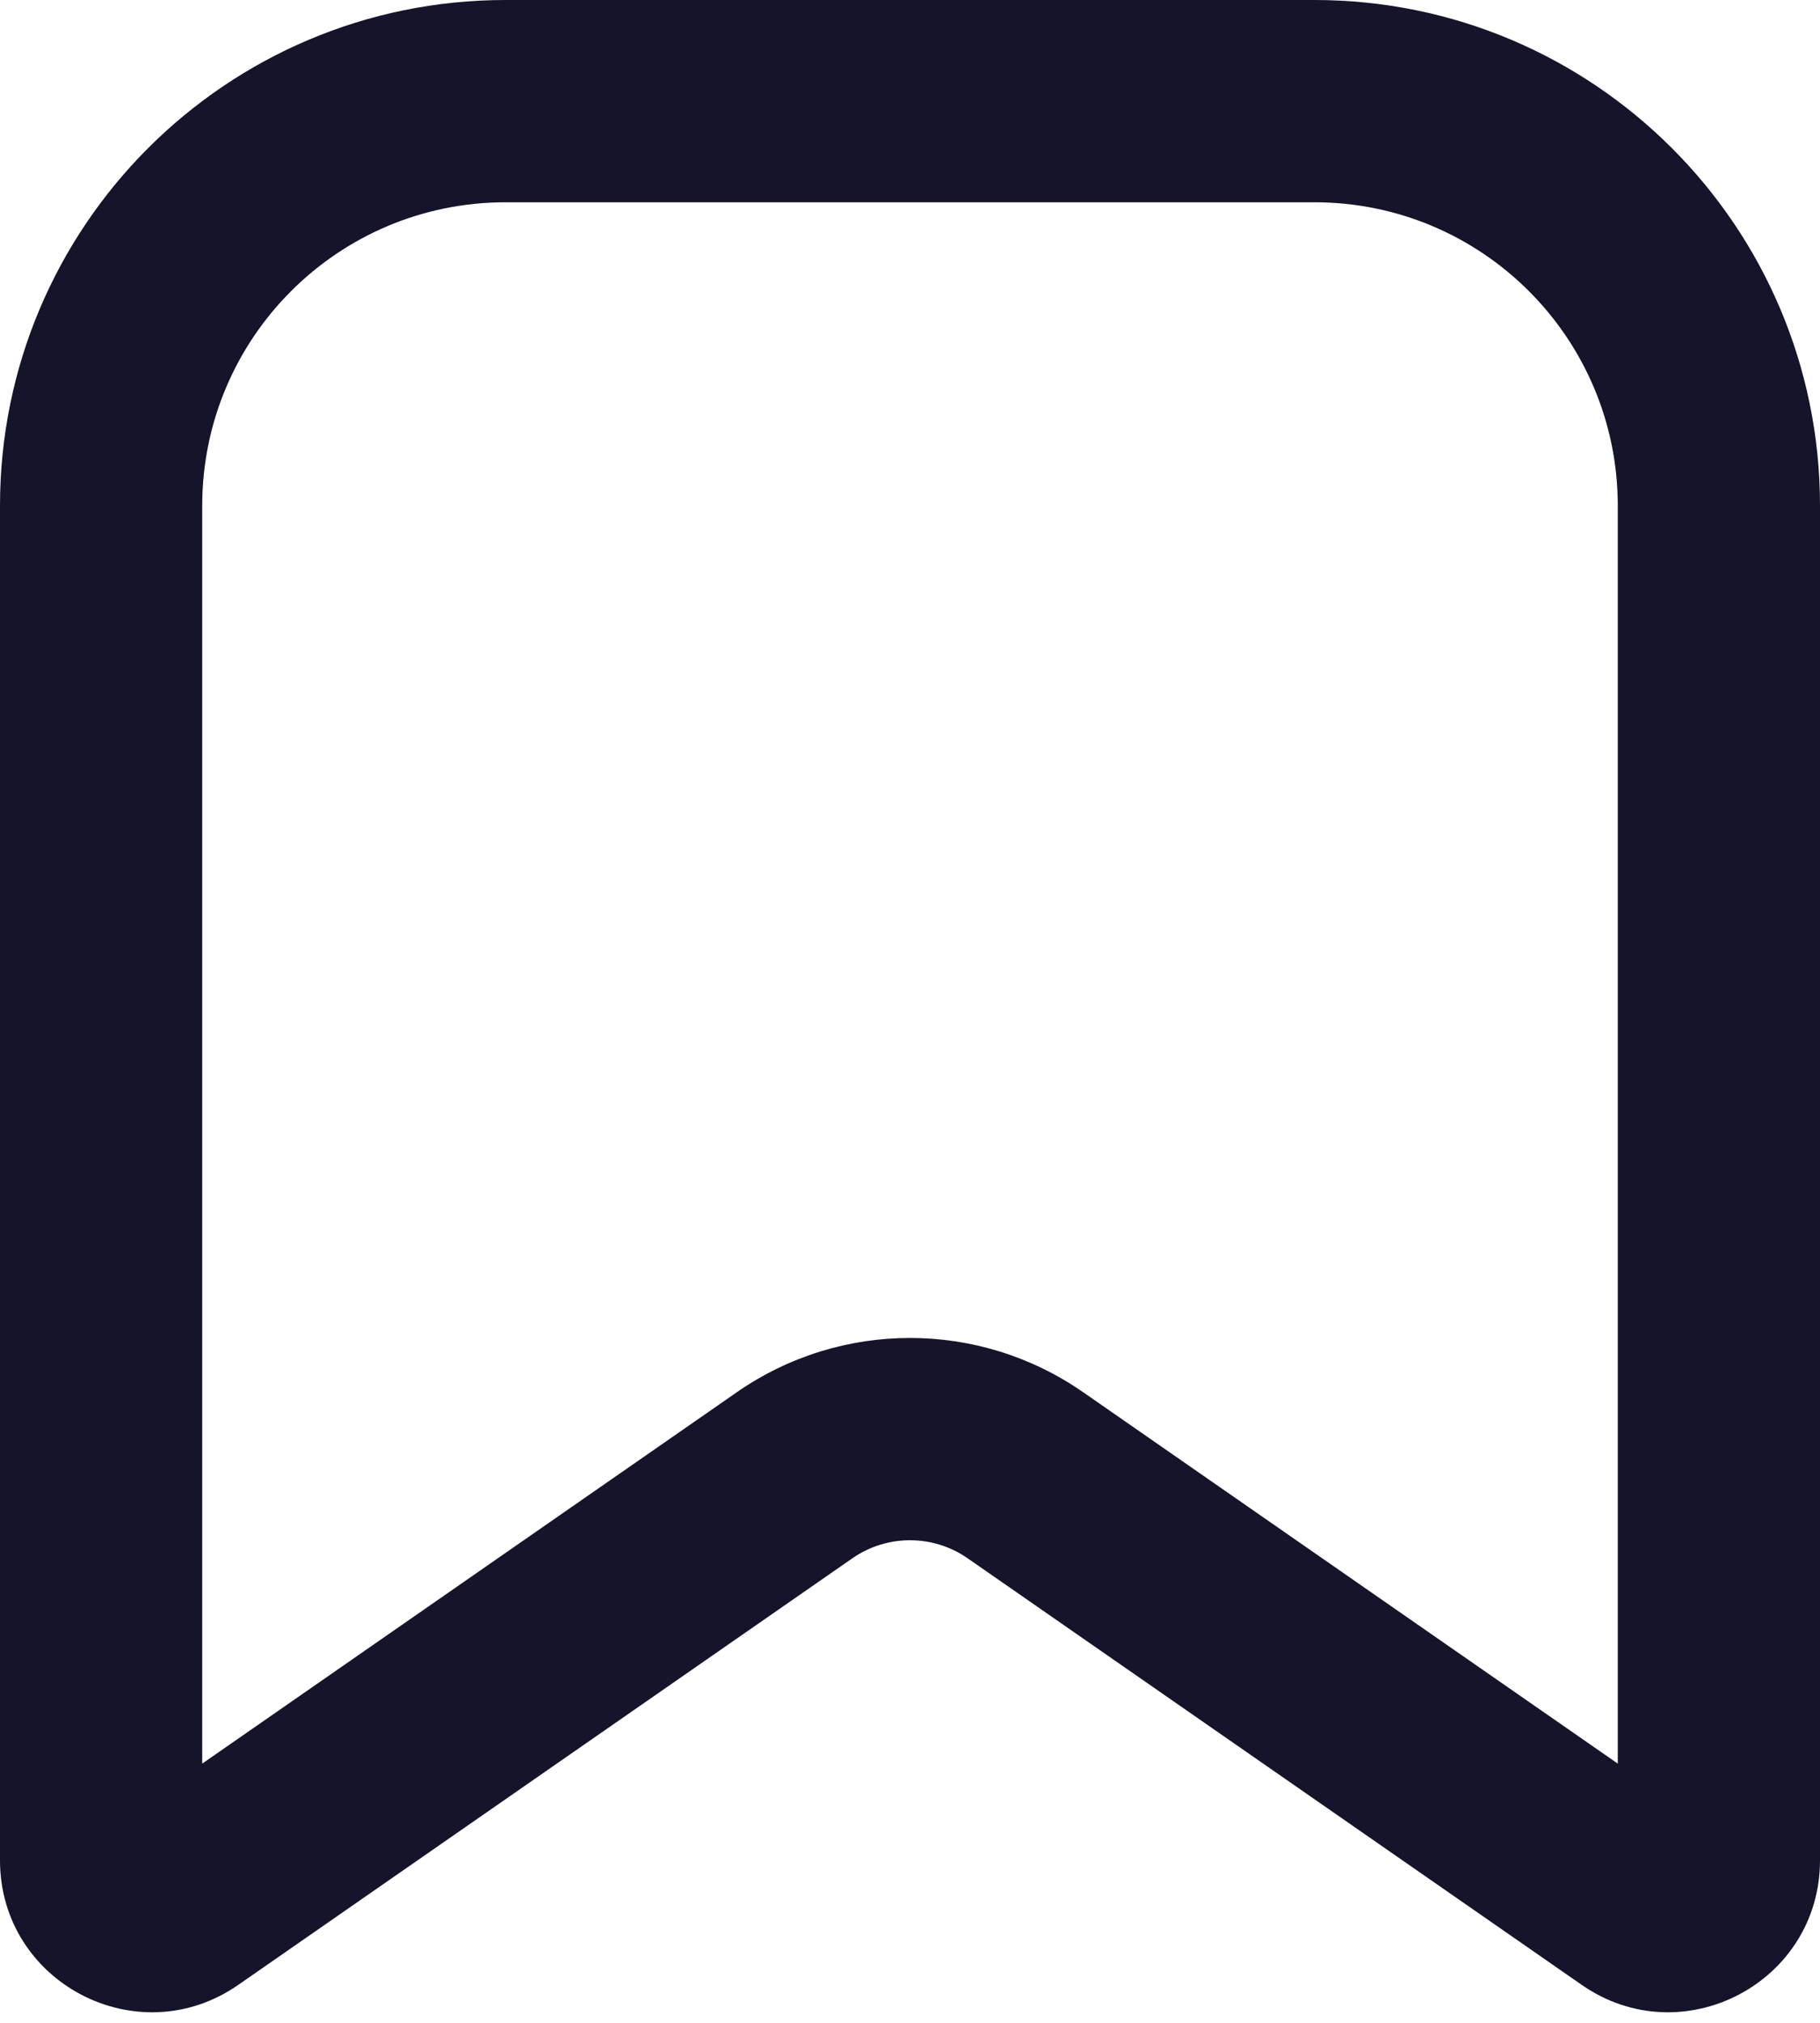<svg width="18" height="20" viewBox="0 0 18 20" fill="none" xmlns="http://www.w3.org/2000/svg">
<path fill-rule="evenodd" clip-rule="evenodd" d="M0 5C0 2.239 2.239 0 5 0H13C15.761 0 18 2.239 18 5V18.393C18 19.604 16.639 20.316 15.644 19.625L9.57 15.407C9.227 15.169 8.773 15.169 8.43 15.407L2.356 19.625C1.361 20.316 0 19.604 0 18.393V5ZM5 2C3.343 2 2 3.343 2 5V17.437L7.289 13.764C8.318 13.05 9.682 13.05 10.711 13.764L16 17.437V5C16 3.343 14.657 2 13 2H5Z" fill="#14142B"/>
</svg>
